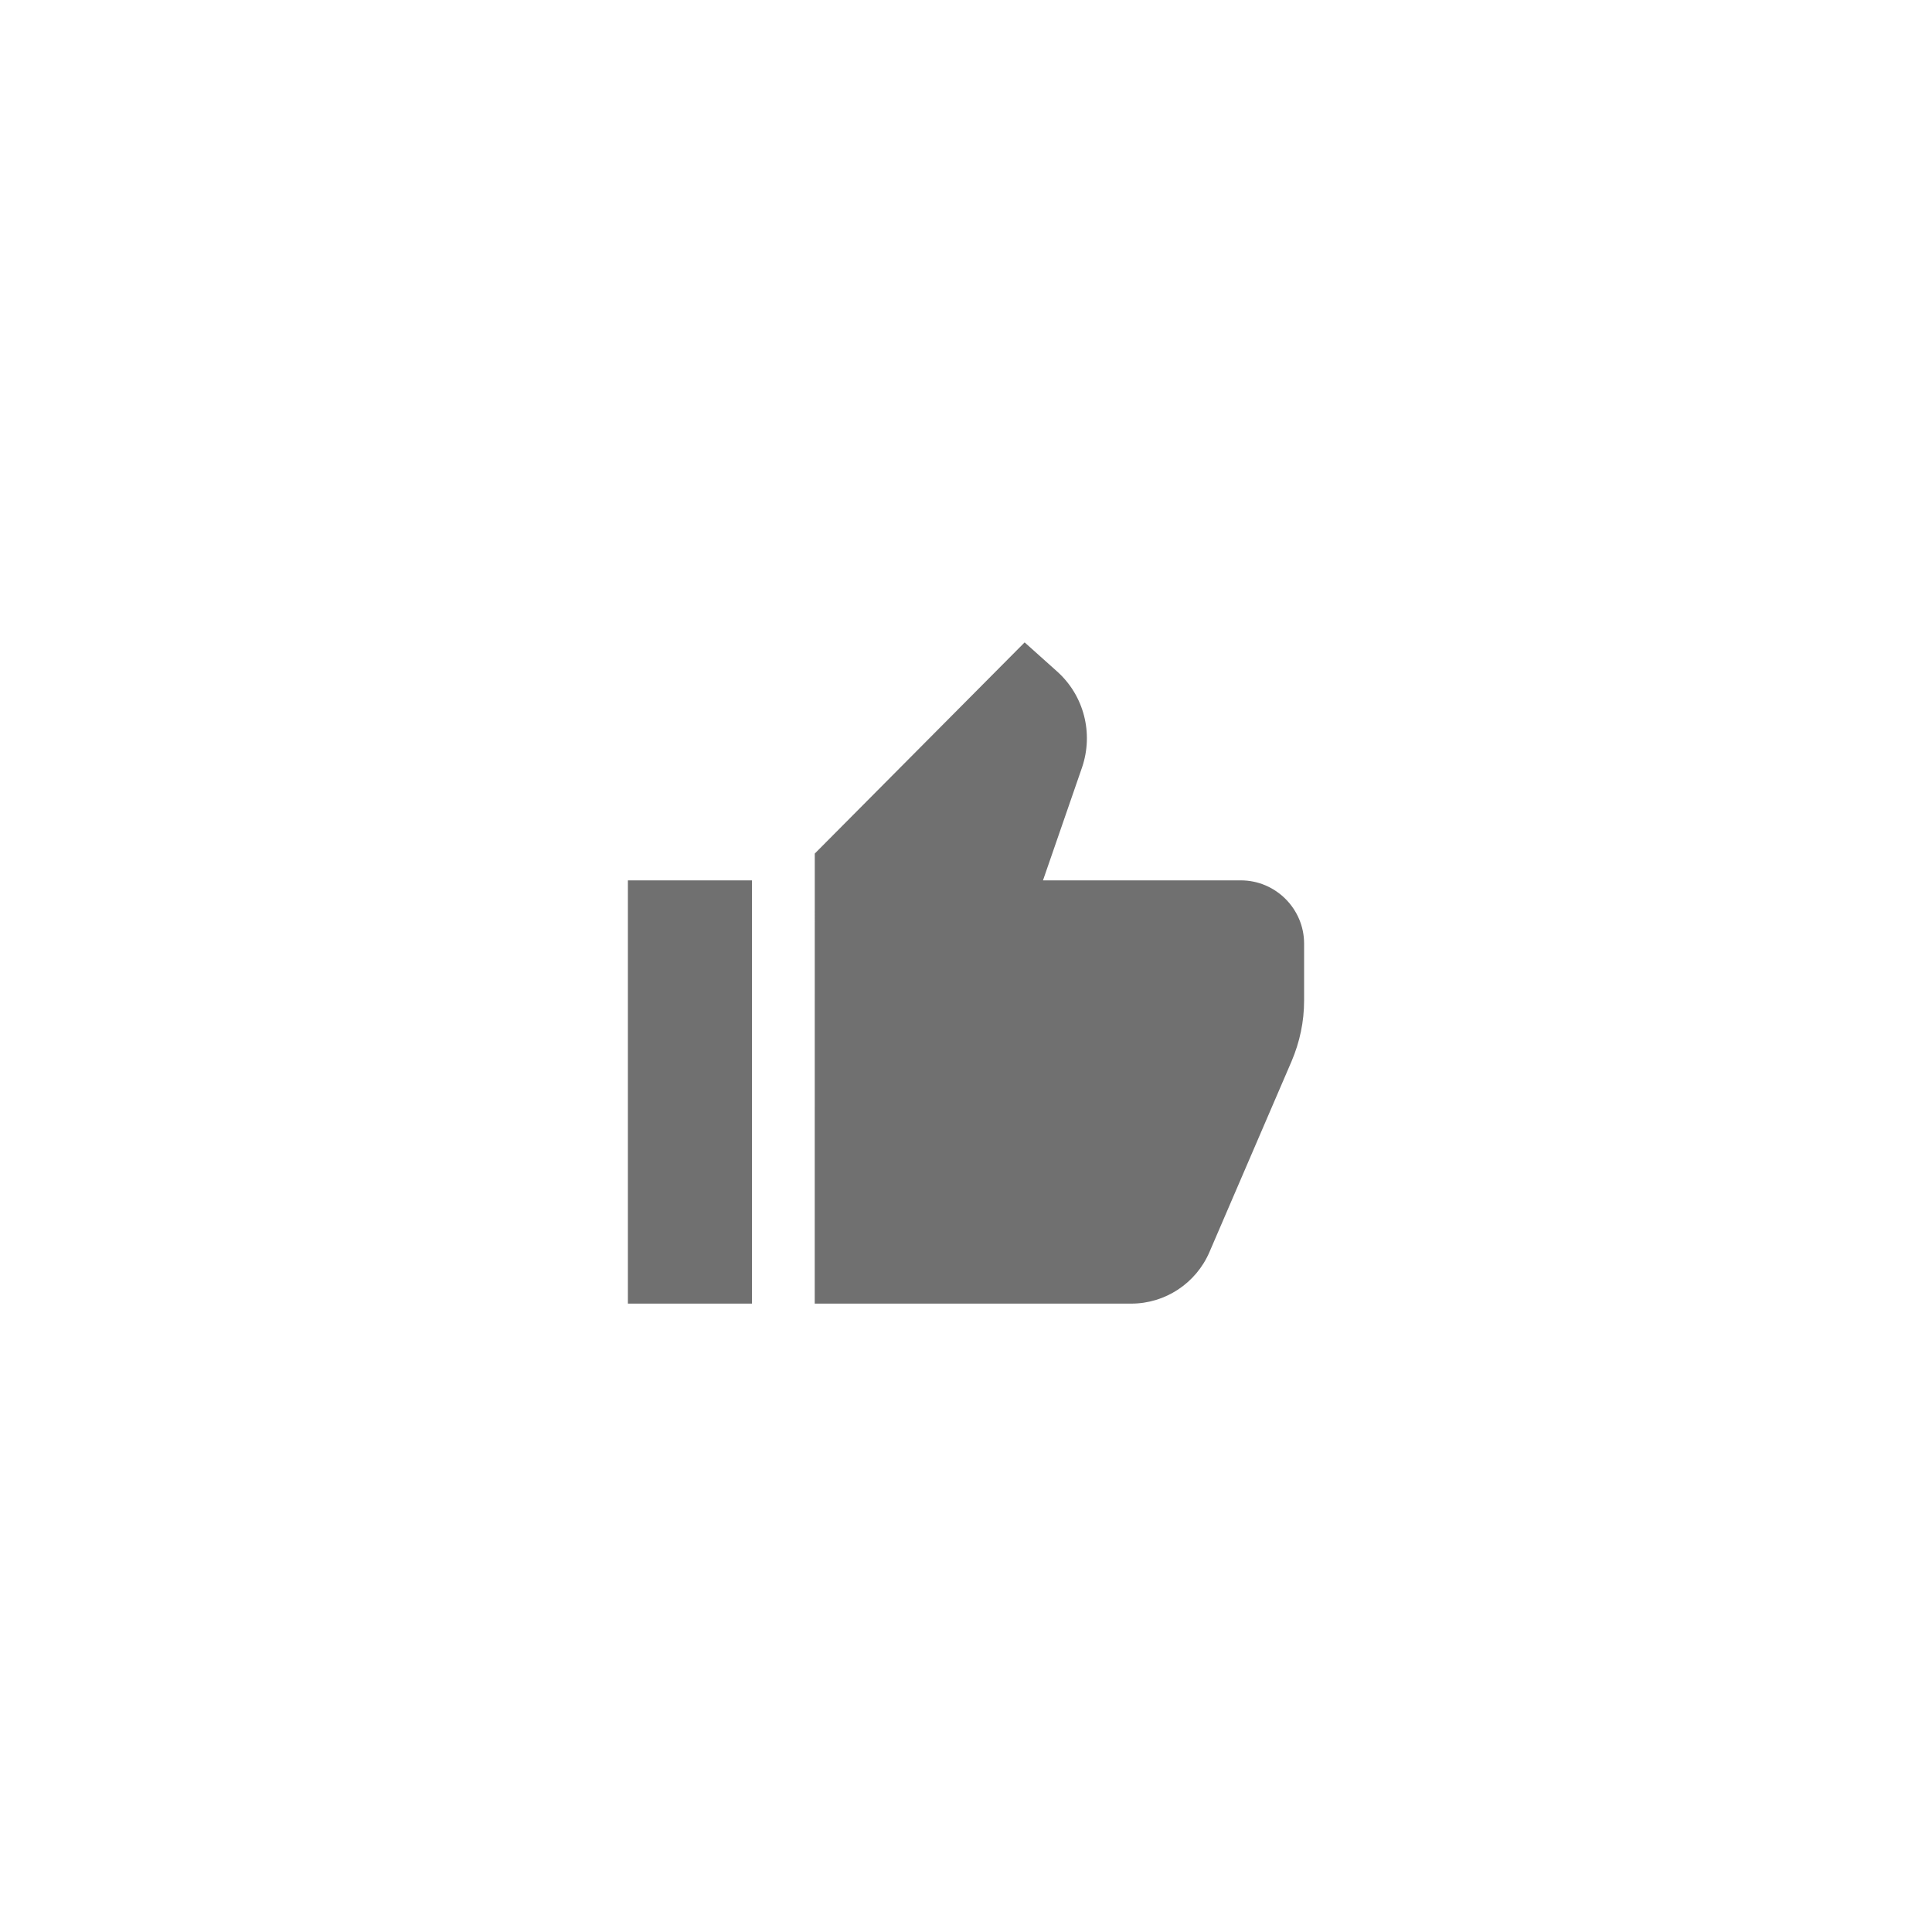 <svg width="40" height="40" viewBox="0 0 40 40" fill="none" xmlns="http://www.w3.org/2000/svg">
<path fill-rule="evenodd" clip-rule="evenodd" d="M21.594 18.227H25.681H25.691C26.41 18.227 27 18.816 27 19.536V20.715C27 21.154 26.91 21.574 26.74 21.974L25.041 25.921C24.762 26.571 24.122 26.99 23.423 26.99L16.868 26.99L16.869 17.672L21.214 13.3L21.884 13.9C22.443 14.399 22.643 15.179 22.403 15.888L21.594 18.227ZM15.569 18.227H13V26.99L15.568 26.99L15.569 18.227Z" fill="#707070"/>
</svg>
